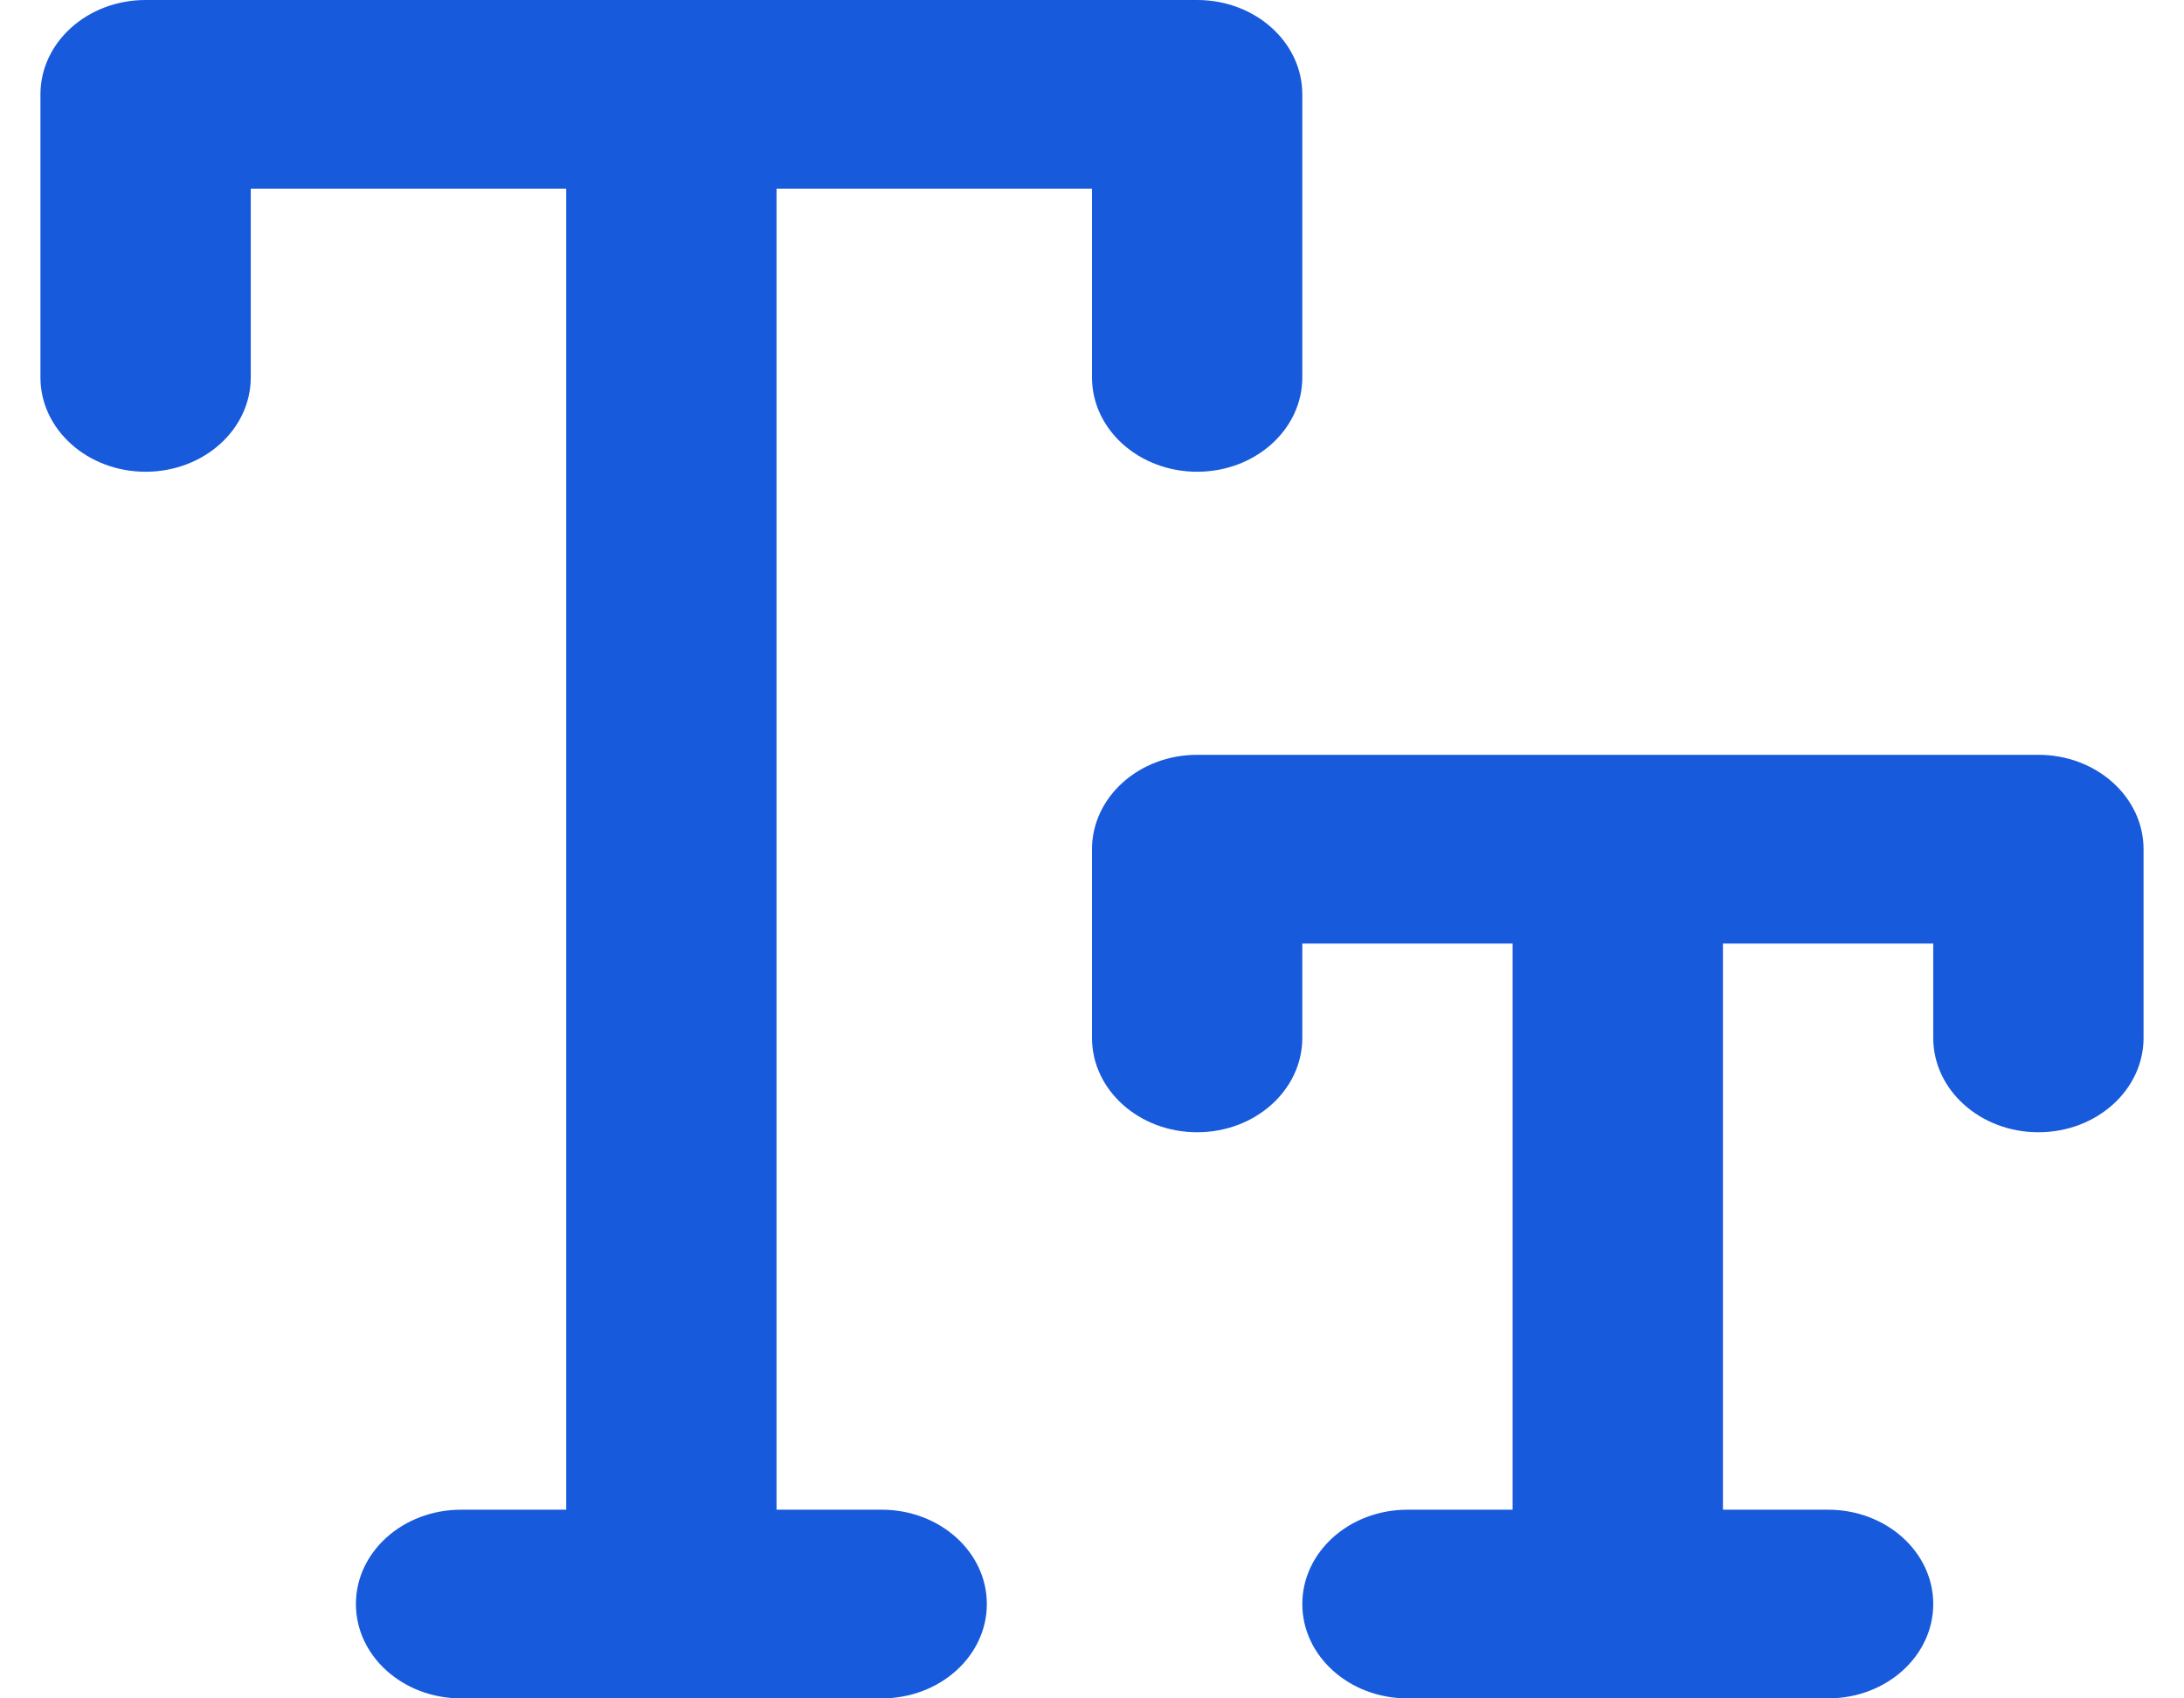 <svg width="27" height="21" viewBox="0 0 27 21" fill="none" xmlns="http://www.w3.org/2000/svg">
<path fill-rule="evenodd" clip-rule="evenodd" d="M0.5 1.167C0.5 0.522 1.082 0 1.8 0H14.8C15.518 0 16.1 0.522 16.1 1.167V4.667C16.1 5.311 15.518 5.833 14.8 5.833C14.082 5.833 13.5 5.311 13.5 4.667V2.333H9.6V18.667H10.9C11.618 18.667 12.2 19.189 12.2 19.833C12.2 20.478 11.618 21 10.9 21H5.7C4.982 21 4.4 20.478 4.4 19.833C4.4 19.189 4.982 18.667 5.7 18.667H7V2.333H3.1V4.667C3.1 5.311 2.518 5.833 1.8 5.833C1.082 5.833 0.5 5.311 0.5 4.667V1.167ZM13.5 10.5C13.5 9.856 14.082 9.333 14.8 9.333H25.2C25.918 9.333 26.5 9.856 26.5 10.5V12.833C26.5 13.478 25.918 14 25.2 14C24.482 14 23.9 13.478 23.9 12.833V11.667H21.3V18.667H22.6C23.318 18.667 23.9 19.189 23.9 19.833C23.9 20.478 23.318 21 22.6 21H17.4C16.682 21 16.1 20.478 16.1 19.833C16.1 19.189 16.682 18.667 17.4 18.667H18.7V11.667H16.1V12.833C16.1 13.478 15.518 14 14.8 14C14.082 14 13.5 13.478 13.5 12.833V10.5Z" fill="#185ADC"/>
</svg>
